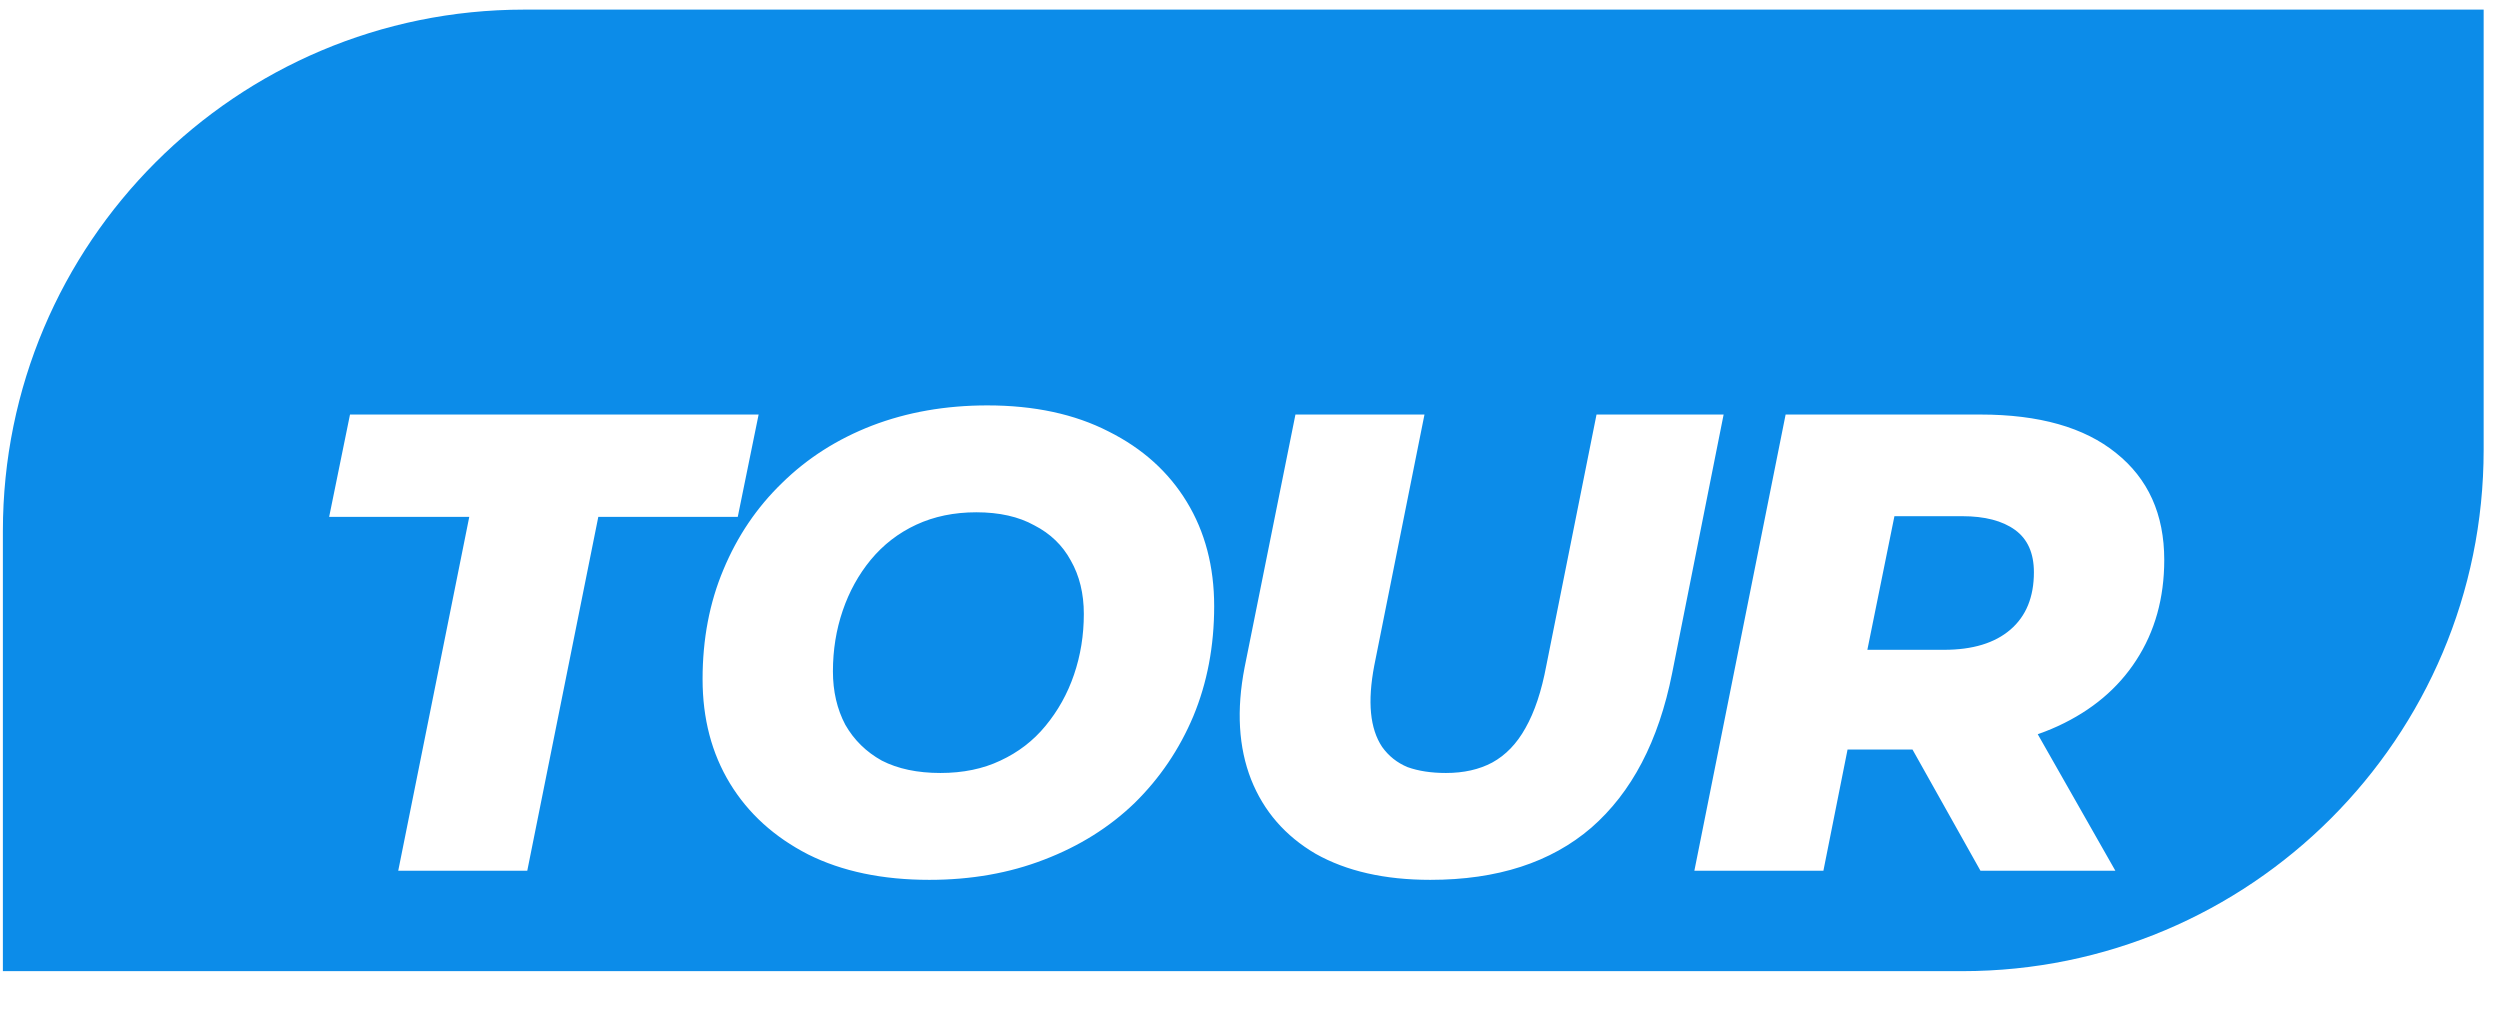 <svg width="130" height="53" viewBox="0 0 130 53" fill="none" xmlns="http://www.w3.org/2000/svg">
<path d="M0.15 27.611C0.15 12.638 12.288 0.5 27.261 0.5H129.15V23.389C129.15 38.362 117.012 50.5 102.039 50.5H0.15V27.611Z" fill="#0C8CE9"/>
<g filter="url(#filter0_d_35_200)">
<path d="M20.708 38.5L24.402 20.098H17.116L18.2 14.778H39.448L38.364 20.098H31.112L27.418 38.5H20.708ZM48.327 38.974C45.887 38.974 43.786 38.534 42.024 37.653C40.262 36.749 38.906 35.518 37.957 33.959C37.008 32.4 36.534 30.593 36.534 28.537C36.534 26.458 36.895 24.56 37.618 22.843C38.341 21.104 39.358 19.601 40.668 18.336C41.979 17.048 43.538 16.054 45.345 15.354C47.175 14.653 49.174 14.303 51.343 14.303C53.783 14.303 55.884 14.755 57.647 15.659C59.409 16.54 60.764 17.76 61.713 19.319C62.662 20.878 63.137 22.685 63.137 24.741C63.137 26.82 62.775 28.729 62.052 30.468C61.329 32.185 60.312 33.688 59.002 34.976C57.692 36.241 56.122 37.224 54.292 37.924C52.484 38.624 50.496 38.974 48.327 38.974ZM48.903 33.417C50.078 33.417 51.117 33.202 52.021 32.773C52.947 32.343 53.727 31.745 54.359 30.977C55.014 30.186 55.512 29.294 55.85 28.299C56.189 27.305 56.359 26.255 56.359 25.148C56.359 24.086 56.133 23.16 55.681 22.369C55.252 21.578 54.619 20.968 53.783 20.539C52.97 20.087 51.965 19.861 50.767 19.861C49.615 19.861 48.576 20.076 47.649 20.505C46.723 20.934 45.932 21.544 45.277 22.335C44.645 23.103 44.159 23.984 43.82 24.978C43.481 25.972 43.312 27.023 43.312 28.13C43.312 29.169 43.526 30.096 43.956 30.909C44.407 31.7 45.04 32.321 45.853 32.773C46.689 33.202 47.706 33.417 48.903 33.417ZM74.378 38.974C72.005 38.974 70.017 38.523 68.413 37.619C66.832 36.693 65.713 35.405 65.058 33.756C64.403 32.084 64.29 30.141 64.719 27.927L67.363 14.778H74.073L71.463 27.825C71.282 28.774 71.226 29.599 71.294 30.299C71.362 30.999 71.553 31.587 71.87 32.061C72.209 32.536 72.649 32.886 73.192 33.112C73.756 33.315 74.423 33.417 75.191 33.417C76.117 33.417 76.919 33.236 77.597 32.874C78.297 32.49 78.874 31.892 79.325 31.078C79.8 30.242 80.161 29.158 80.41 27.825L83.019 14.778H89.628L86.95 28.232C86.25 31.756 84.849 34.433 82.748 36.263C80.647 38.071 77.857 38.974 74.378 38.974ZM88.107 38.5L92.852 14.778H102.984C106.034 14.778 108.384 15.444 110.033 16.777C111.705 18.11 112.541 19.963 112.541 22.335C112.541 24.323 112.055 26.063 111.084 27.554C110.135 29.022 108.779 30.163 107.017 30.977C105.255 31.79 103.176 32.197 100.782 32.197H93.089L96.647 29.316L94.817 38.5H88.107ZM102.984 38.5L98.138 29.858H105.085L109.999 38.5H102.984ZM96.478 30.096L94.139 27.012H101.087C102.578 27.012 103.73 26.662 104.543 25.961C105.357 25.261 105.763 24.267 105.763 22.979C105.763 21.985 105.436 21.251 104.78 20.776C104.125 20.302 103.21 20.064 102.035 20.064H95.563L99.155 16.879L96.478 30.096Z" fill="white"/>
</g>
<defs>
<filter id="filter0_d_35_200" x="10.338" y="14.303" width="108.981" height="38.227" filterUnits="userSpaceOnUse" color-interpolation-filters="sRGB">
<feFlood flood-opacity="0" result="BackgroundImageFix"/>
<feColorMatrix in="SourceAlpha" type="matrix" values="0 0 0 0 0 0 0 0 0 0 0 0 0 0 0 0 0 0 127 0" result="hardAlpha"/>
<feOffset dy="6.778"/>
<feGaussianBlur stdDeviation="3.389"/>
<feComposite in2="hardAlpha" operator="out"/>
<feColorMatrix type="matrix" values="0 0 0 0 0 0 0 0 0 0 0 0 0 0 0 0 0 0 0.25 0"/>
<feBlend mode="normal" in2="BackgroundImageFix" result="effect1_dropShadow_35_200"/>
<feBlend mode="normal" in="SourceGraphic" in2="effect1_dropShadow_35_200" result="shape"/>
</filter>
</defs>
</svg>
